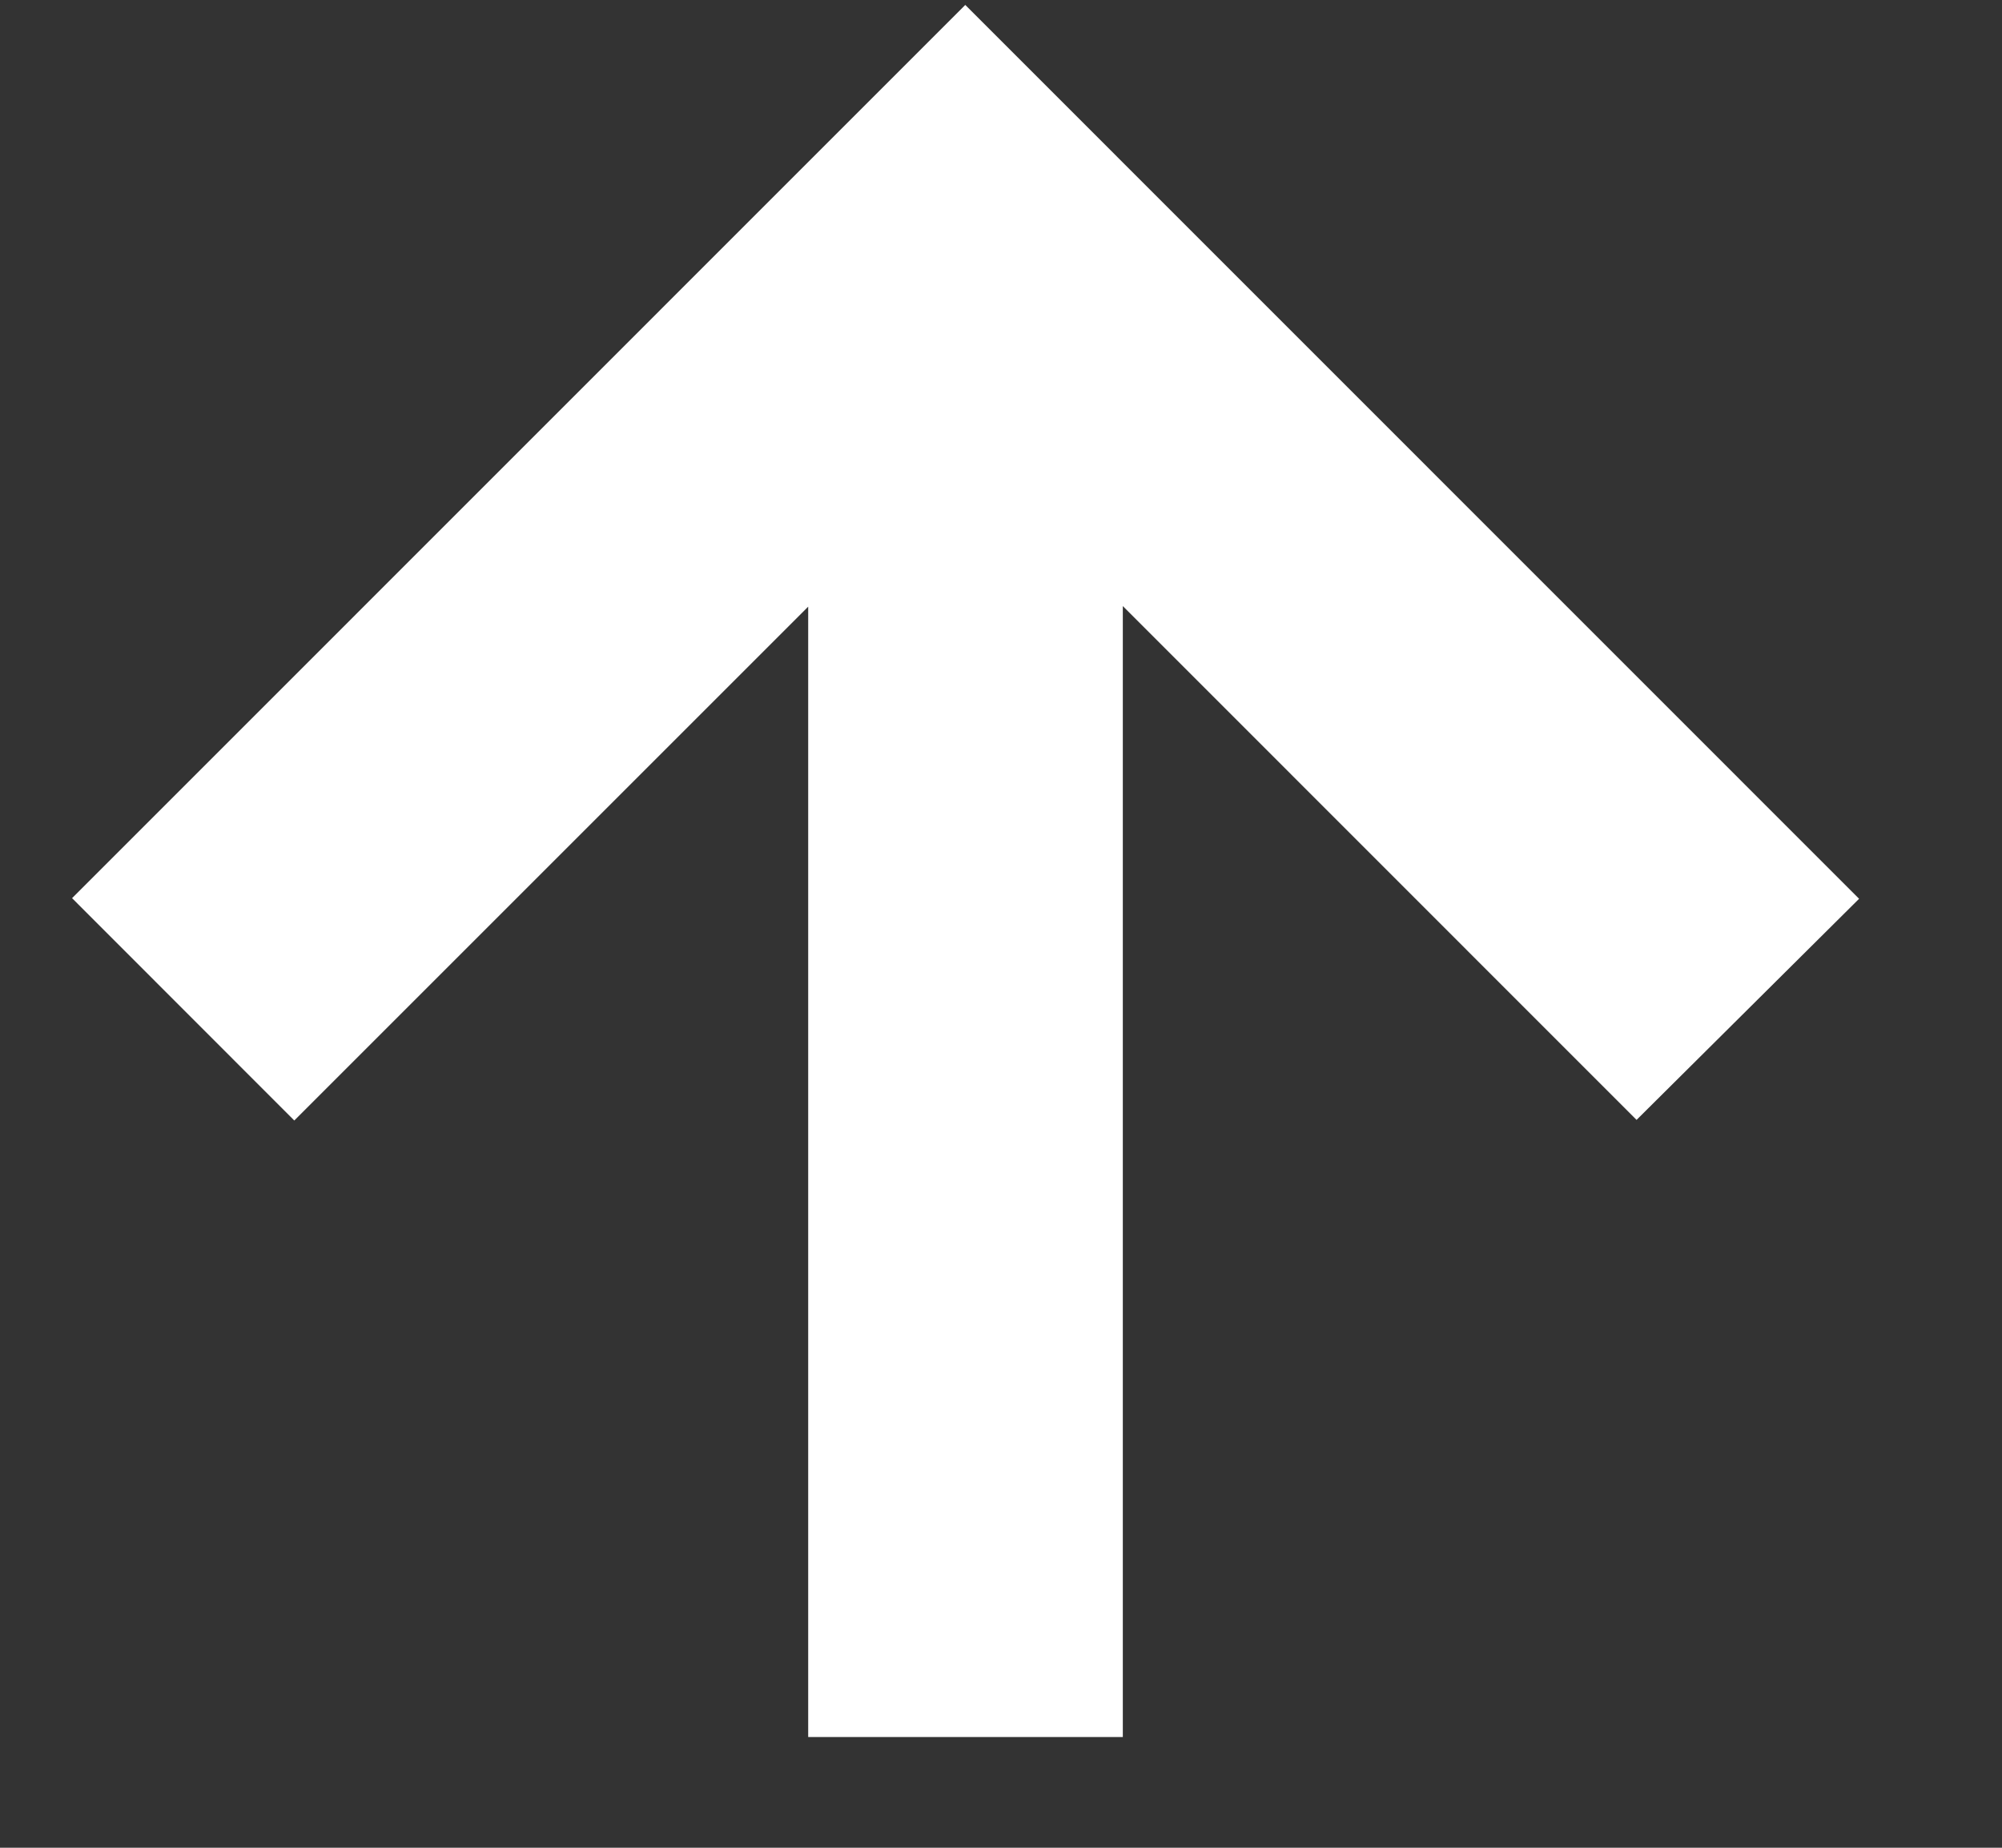 <svg width="13" height="12" viewBox="0 0 13 12" fill="none" xmlns="http://www.w3.org/2000/svg">
<rect x="0" y="0" width="13" height="12" fill="#333333" stroke="none"/>
<path d="M0.468 5.833L6.268 0.032L12.072 5.837L10.627 7.273L7.291 3.936V11.281H5.248V3.94L1.911 7.277L0.468 5.833Z" fill="white"/>
</svg>
